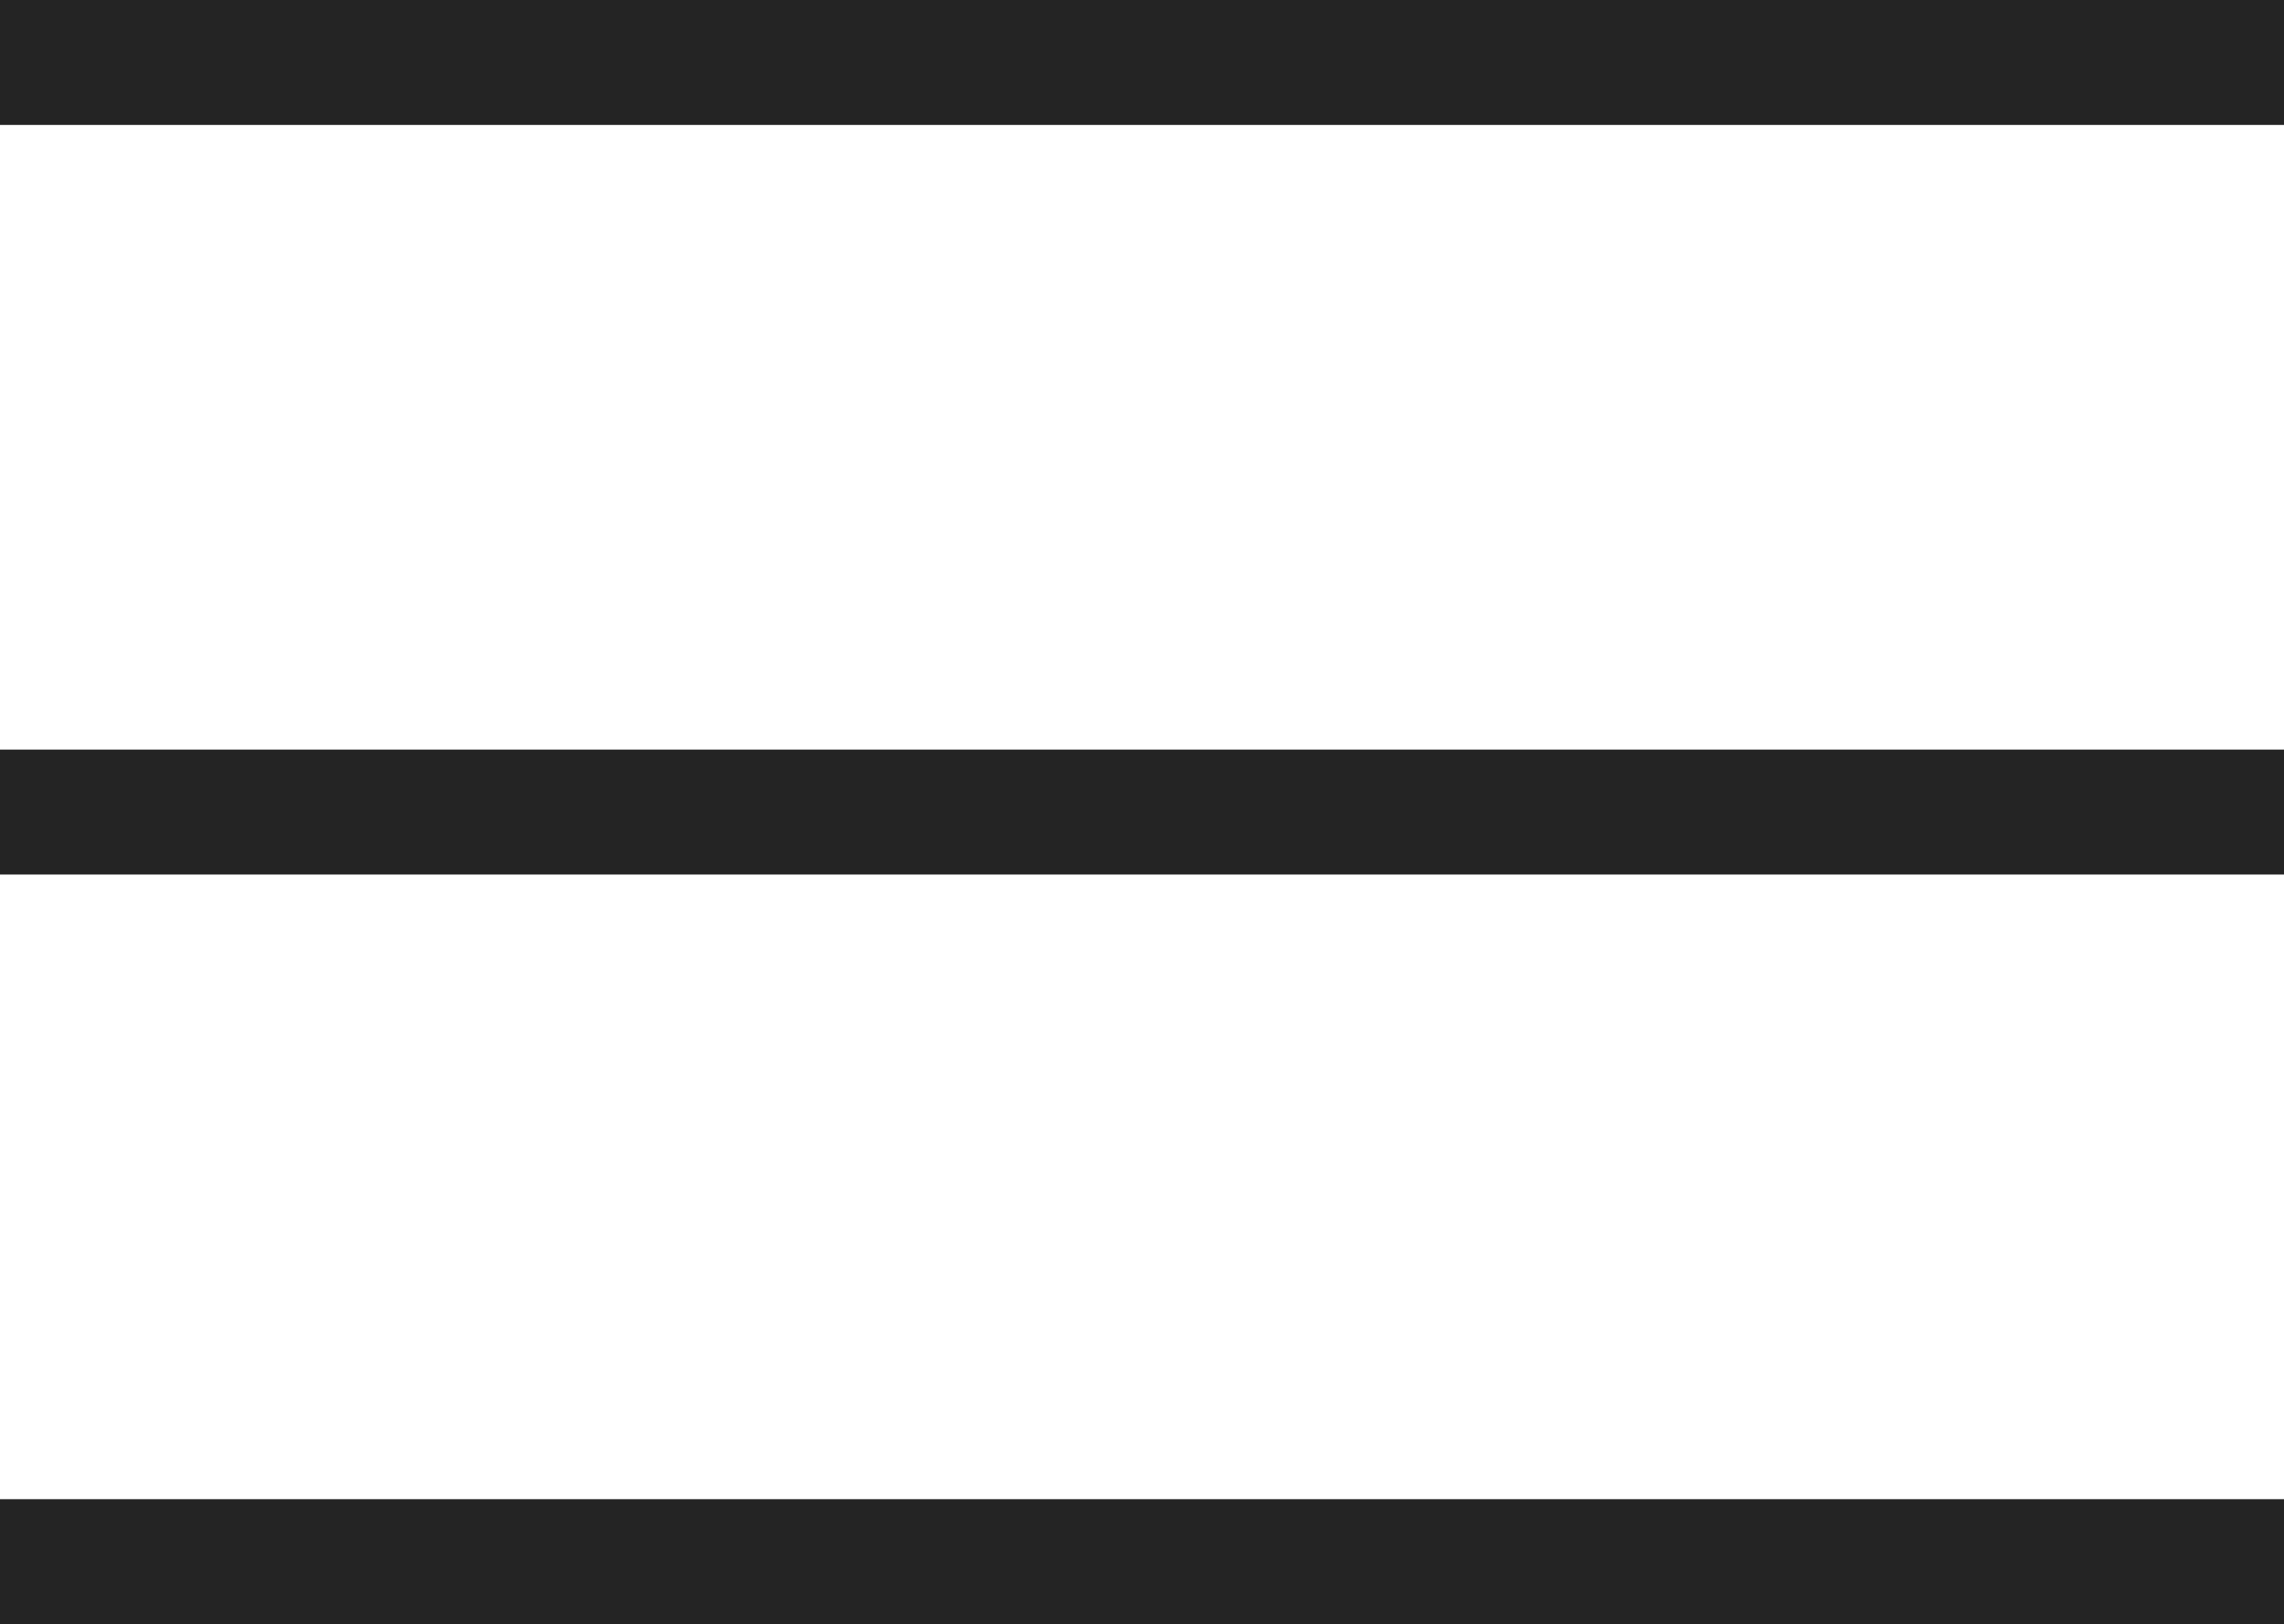 <svg xmlns="http://www.w3.org/2000/svg" viewBox="0 0 54.833 39">
  <defs>
    <style>
      .cls-1 {
        fill: none;
        stroke: #242424;
        stroke-width: 3px;
      }
    </style>
  </defs>
  <g id="Menu_icon" data-name="Menu icon" transform="translate(-73.667 -75)">
    <line id="Line_3" data-name="Line 3" class="cls-1" x2="54.833" transform="translate(73.667 76.5)"/>
    <line id="Line_4" data-name="Line 4" class="cls-1" x2="54.833" transform="translate(73.667 94.5)"/>
    <line id="Line_5" data-name="Line 5" class="cls-1" x2="54.833" transform="translate(73.667 112.5)"/>
  </g>
</svg>
